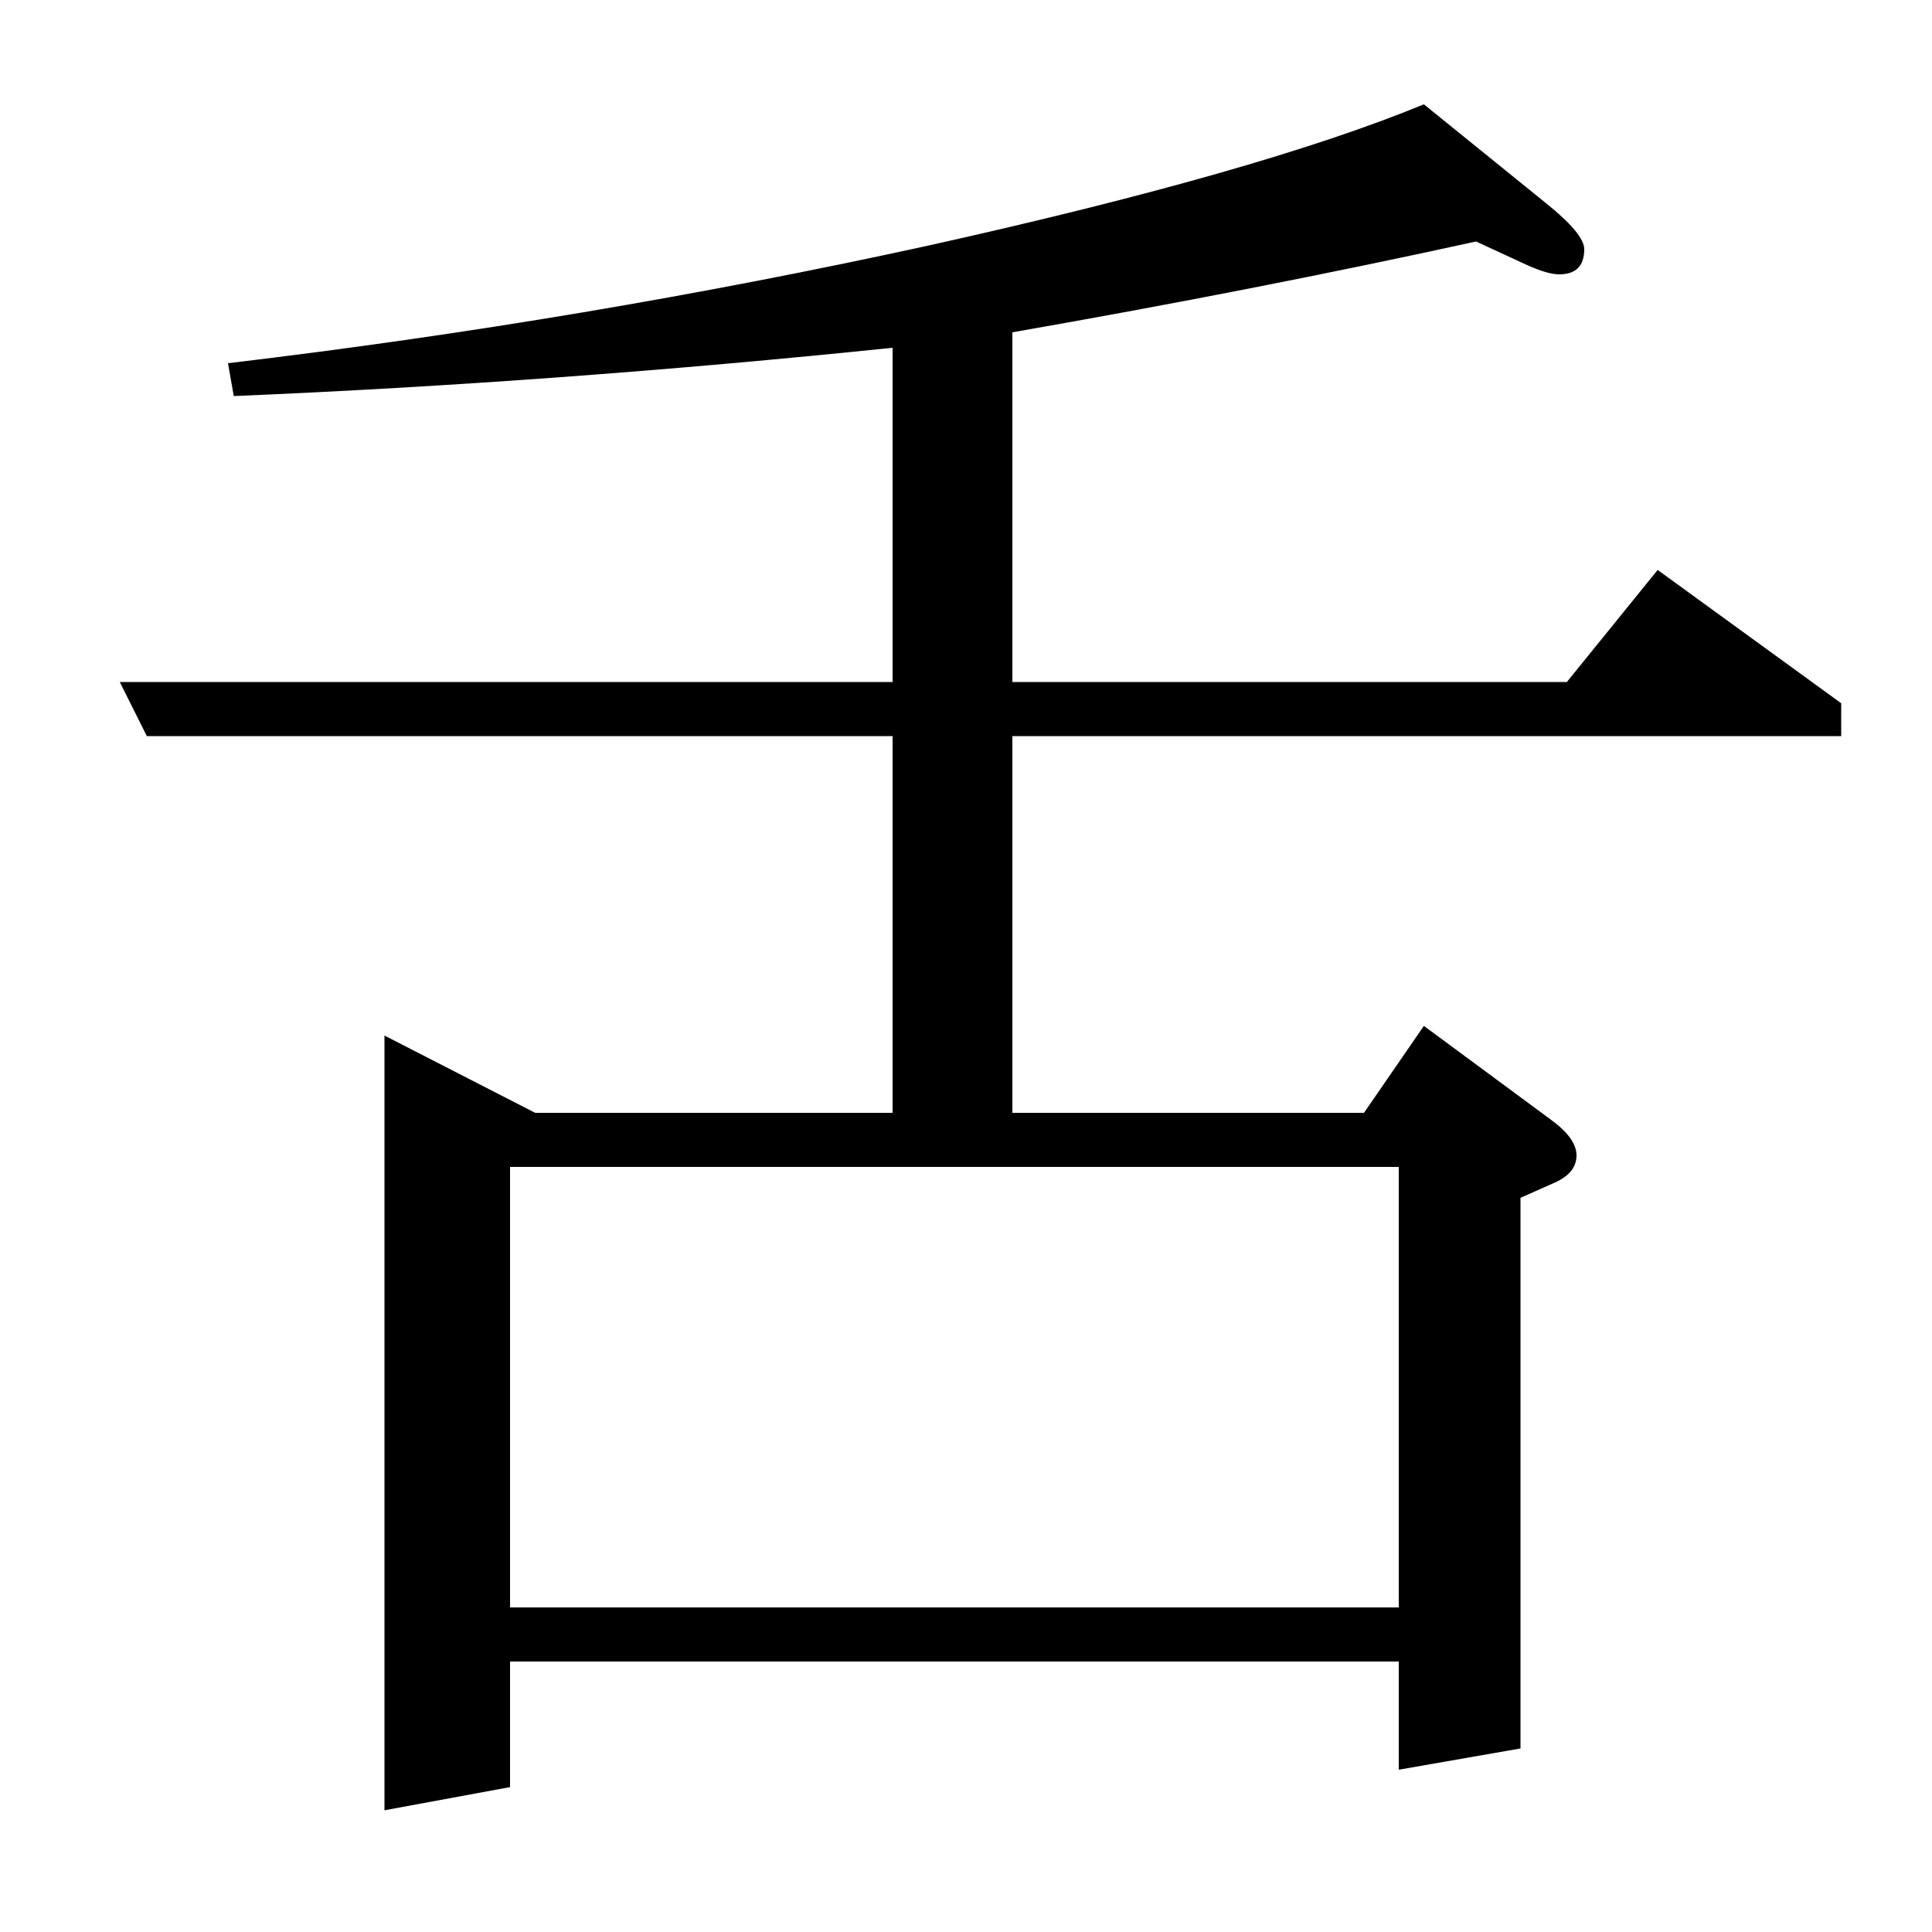 <?xml version="1.0" standalone="no"?>
<!DOCTYPE svg PUBLIC "-//W3C//DTD SVG 1.1//EN" "http://www.w3.org/Graphics/SVG/1.1/DTD/svg11.dtd" >
<svg xmlns="http://www.w3.org/2000/svg" xmlns:xlink="http://www.w3.org/1999/xlink" version="1.1" viewBox="0 -120 1000 1000">
  <g transform="matrix(1 0 0 -1 0 880)">
   <path fill="currentColor"
d="M76 619l-14 28h400v173q-174 -18 -341 -25l-3 17q185 22 363 61q171 38 256 73l63 -51q20 -16 20 -24q0 -13 -13 -13q-6 0 -17 5l-26 12q-114 -25 -240 -47v-181h287l47 58l95 -69v-17h-429v-195h182l31 45l65 -48q14 -10 14 -19t-11 -14l-18 -8v-285l-63 -11v56h-460
v-65l-65 -12v401l78 -40h185v195h-386zM264 396v-228h460v228h-460z" />
  </g>

</svg>
